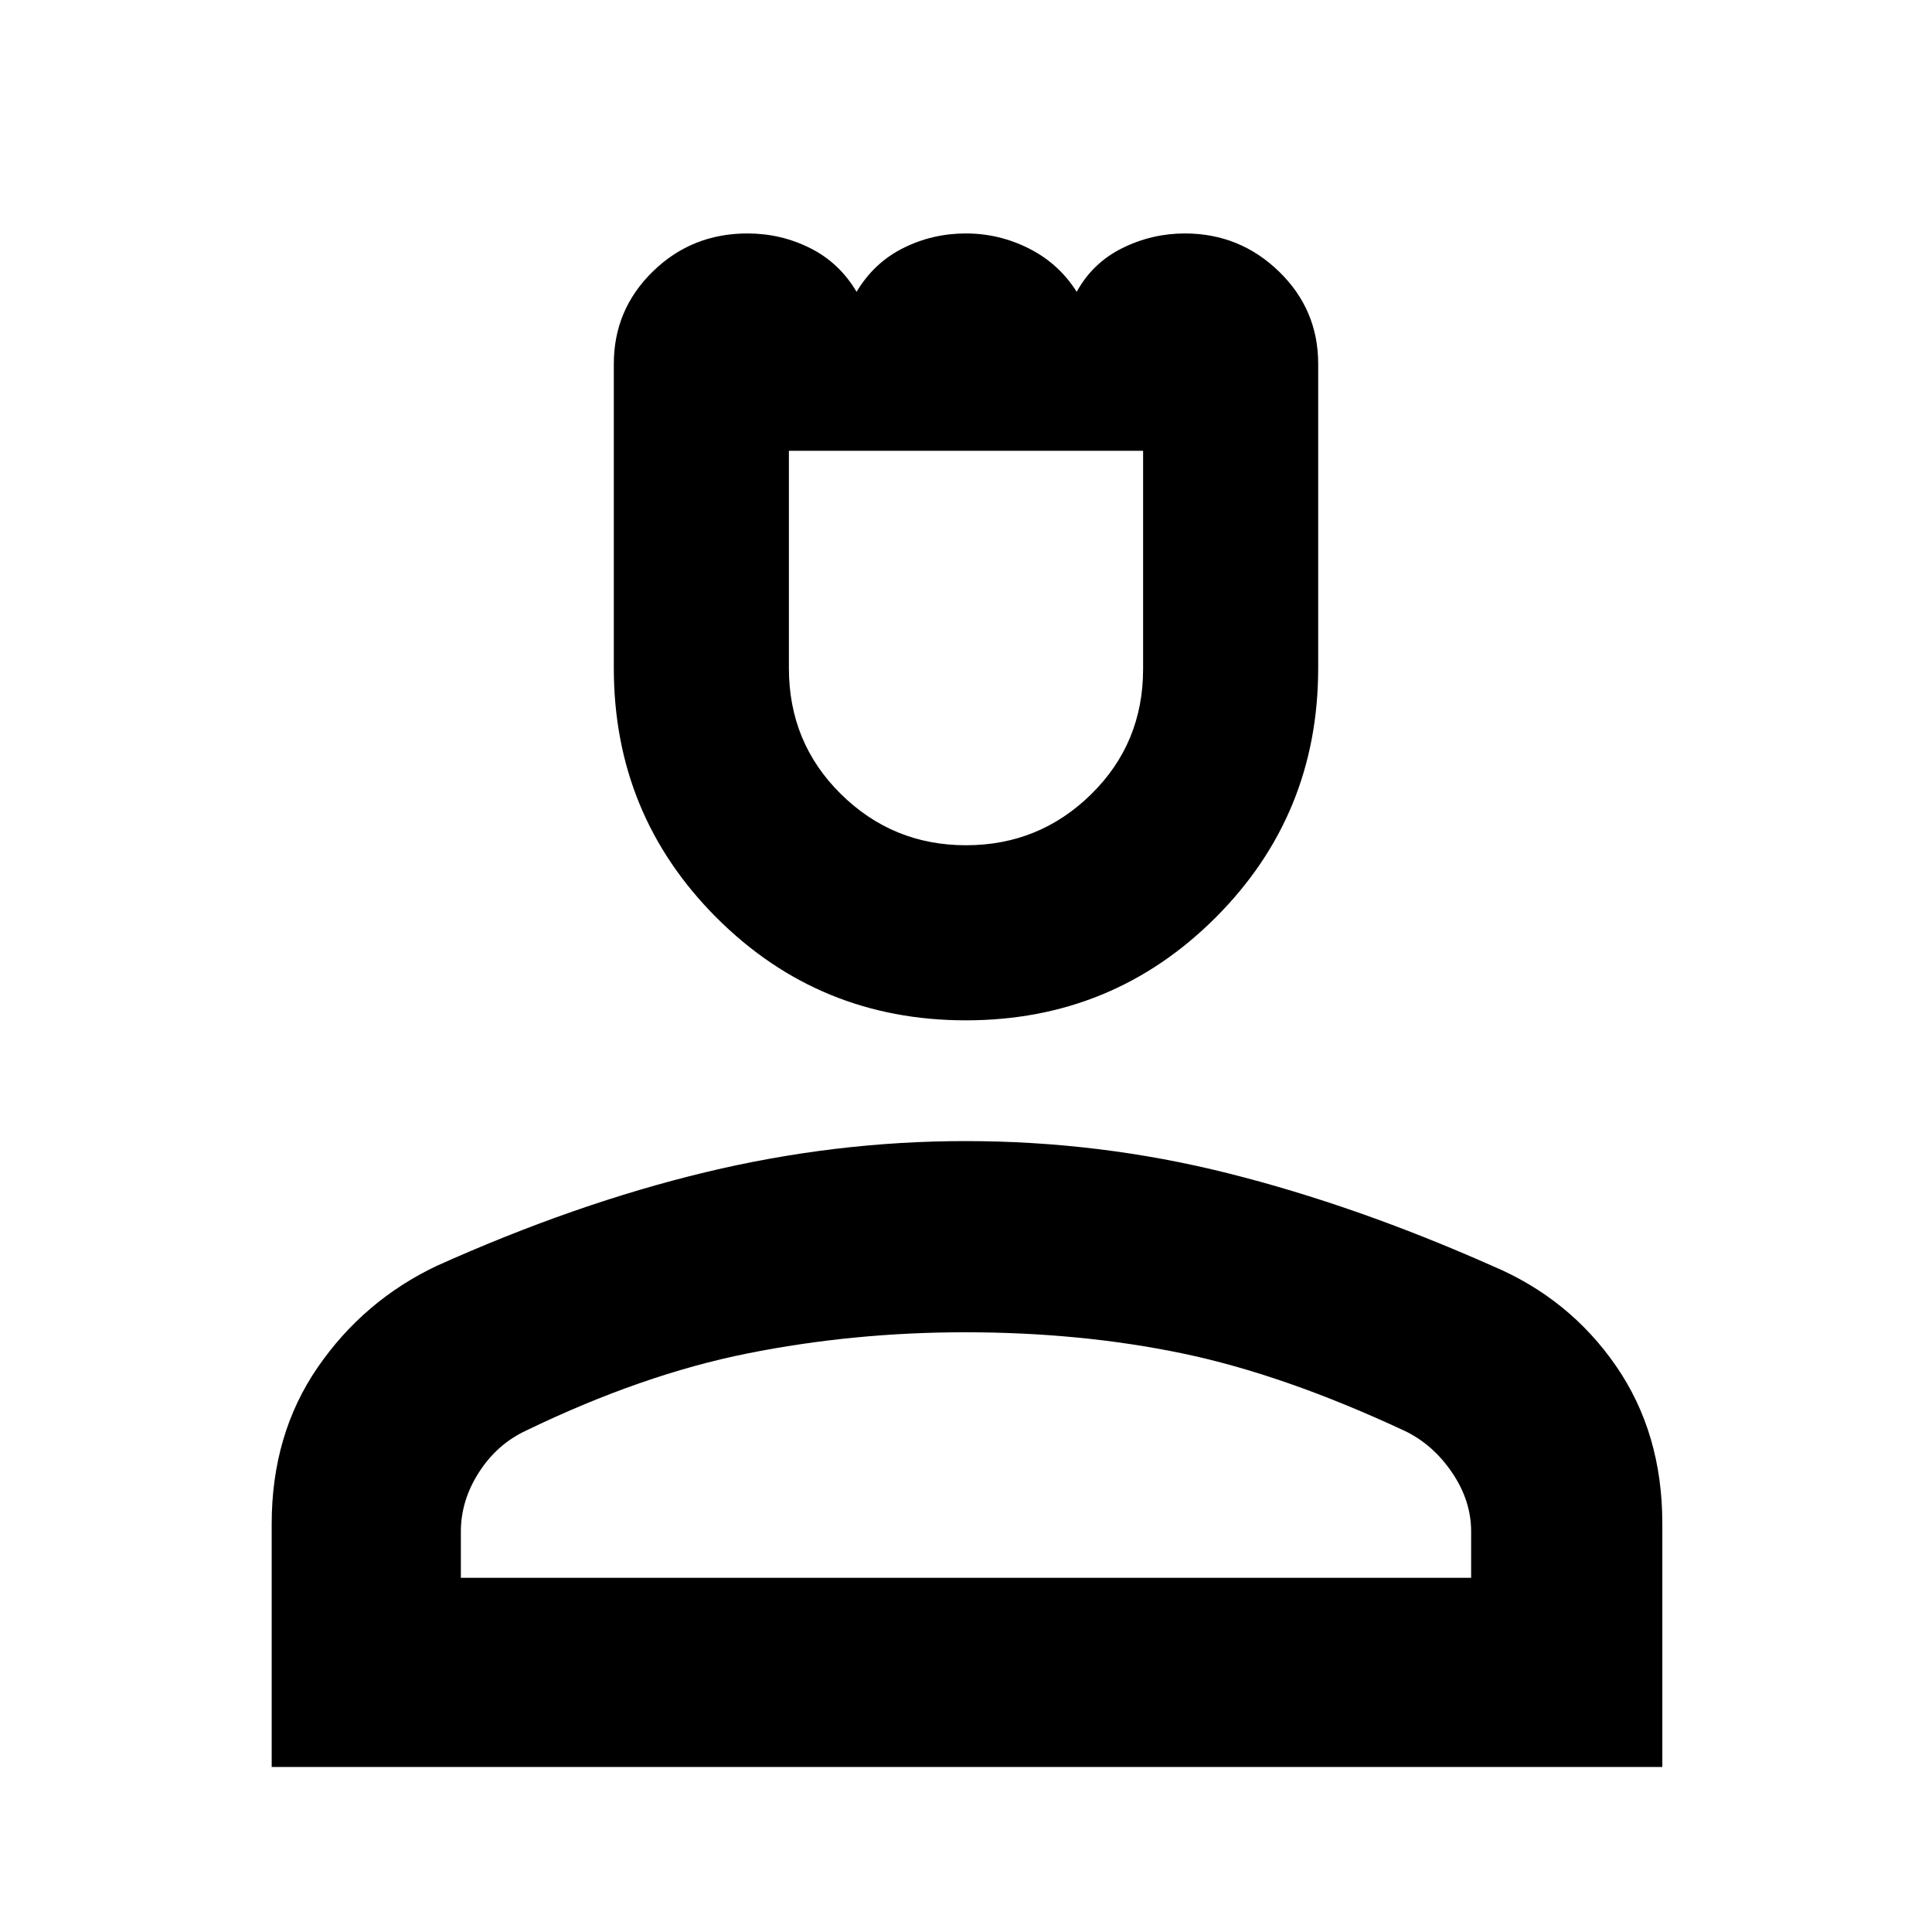<svg xmlns="http://www.w3.org/2000/svg" width="48" height="48" viewBox="0 -960 960 960"><path d="M479.956-453Q407-453 356-504.054t-51-124.023v-151.092q0-26.981 19.367-45.906Q343.733-844 371.4-844q16.6 0 31.143 7.278T425.628-815q8.612-14.444 23.146-21.722Q463.308-844 479.923-844q16.615 0 31.451 7.519Q526.209-828.963 535-815q7.96-14.444 22.677-21.722Q572.394-844 588.746-844 616-844 635.5-825.101q19.5 18.898 19.5 45.896v151.19Q655-555 603.956-504q-51.045 51-124 51Zm.044-87q36.4 0 62.2-25.344 25.8-25.345 25.8-62.212V-736H392v108q0 37.05 25.8 62.525T480-540ZM135-82v-120.795q0-44.507 22.828-77.721Q180.656-313.73 217-331q69-31 133.459-46.5T479.731-393q66.731 0 130.5 16 63.769 16 131.69 46.194 37.911 16.085 60.995 49.445Q826-248 826-203.055V-82H135Zm94-94h502v-23q0-15.353-9.5-29.324Q712-242.294 698-249q-60-28-110.495-38.5-50.496-10.5-108-10.5Q424-298 371.5-287.5 319-277 261.429-249.156 247-242.441 238-228.425q-9 14.016-9 29.425v23Zm251 0Zm0-560Z"/></svg>